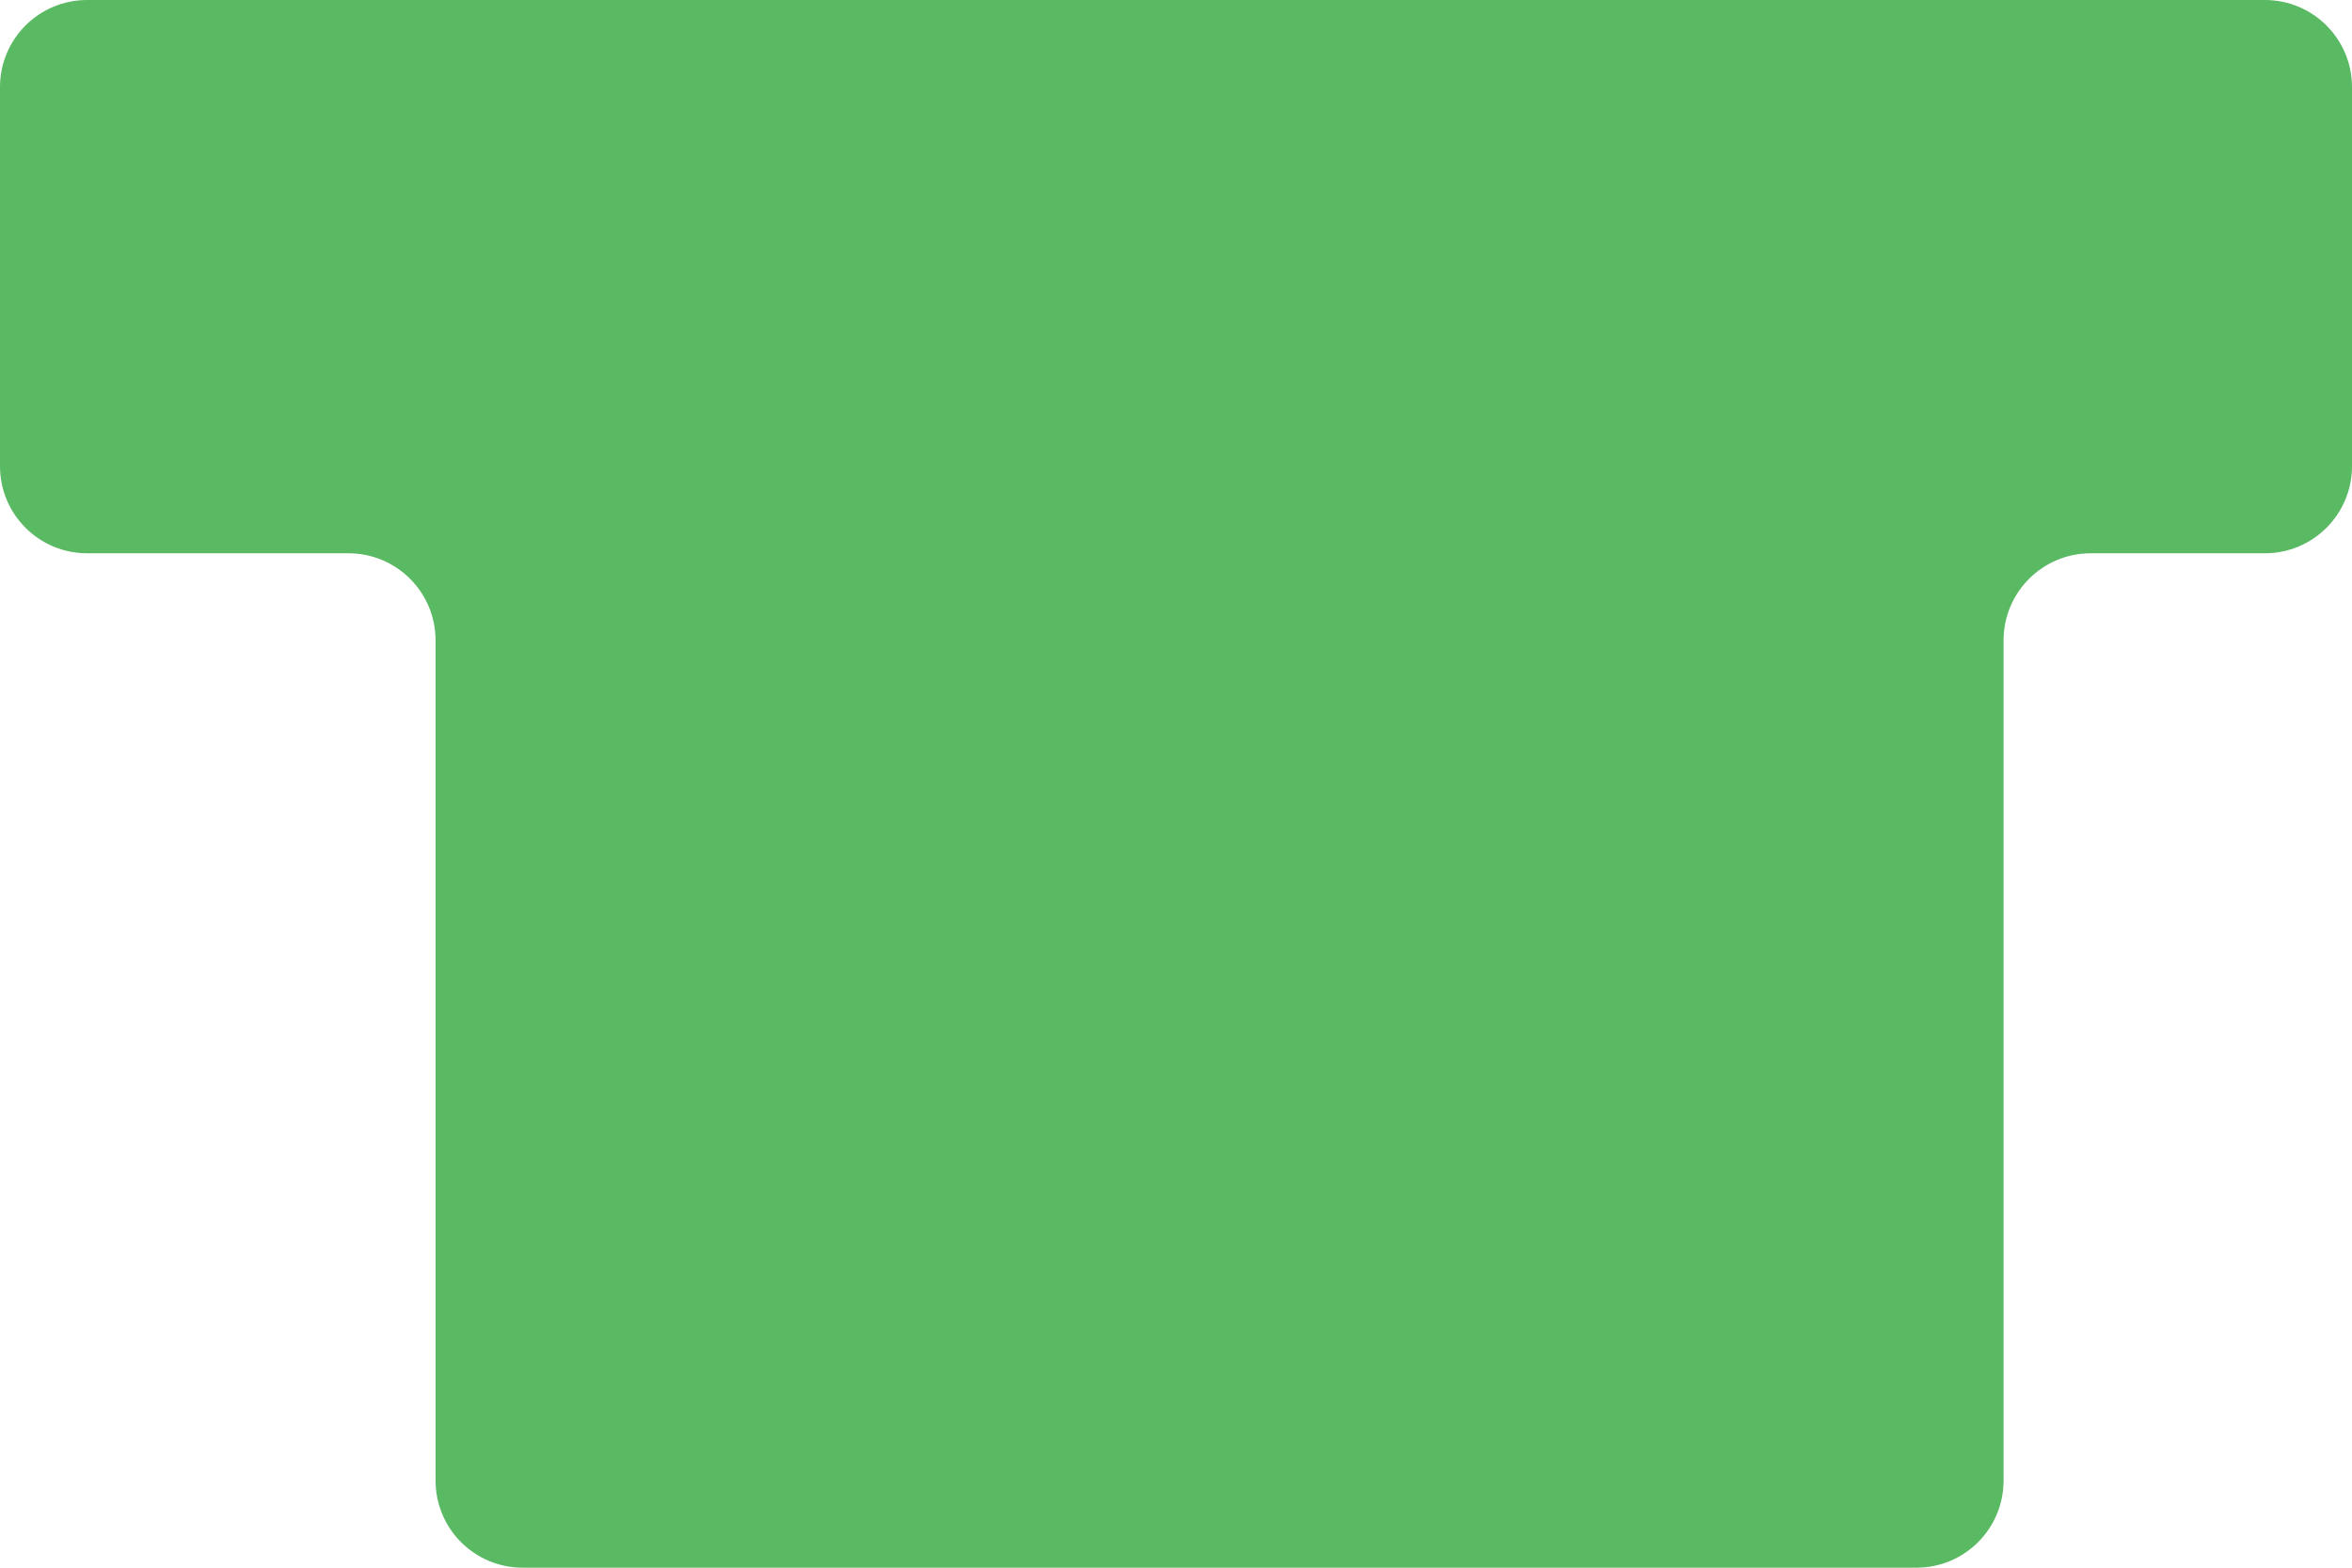 <svg width="21" height="14" viewBox="0 0 21 14" fill="none" xmlns="http://www.w3.org/2000/svg">
<g id="Path 2">
<path id="Path 2_2" fill-rule="evenodd" clip-rule="evenodd" d="M3.889 13.222C3.889 13.652 4.237 14 4.667 14H17.111C17.541 14 17.889 13.652 17.889 13.222V5.719C17.889 5.289 18.237 4.941 18.667 4.941H20.222C20.652 4.941 21 4.593 21 4.163V0.778C21 0.348 20.652 0 20.222 0H0.778C0.348 0 0 0.348 0 0.778V4.163C0 4.593 0.348 4.941 0.778 4.941H3.111C3.541 4.941 3.889 5.289 3.889 5.719V13.222Z" fill="#5AB963"/>
</g>
</svg>
